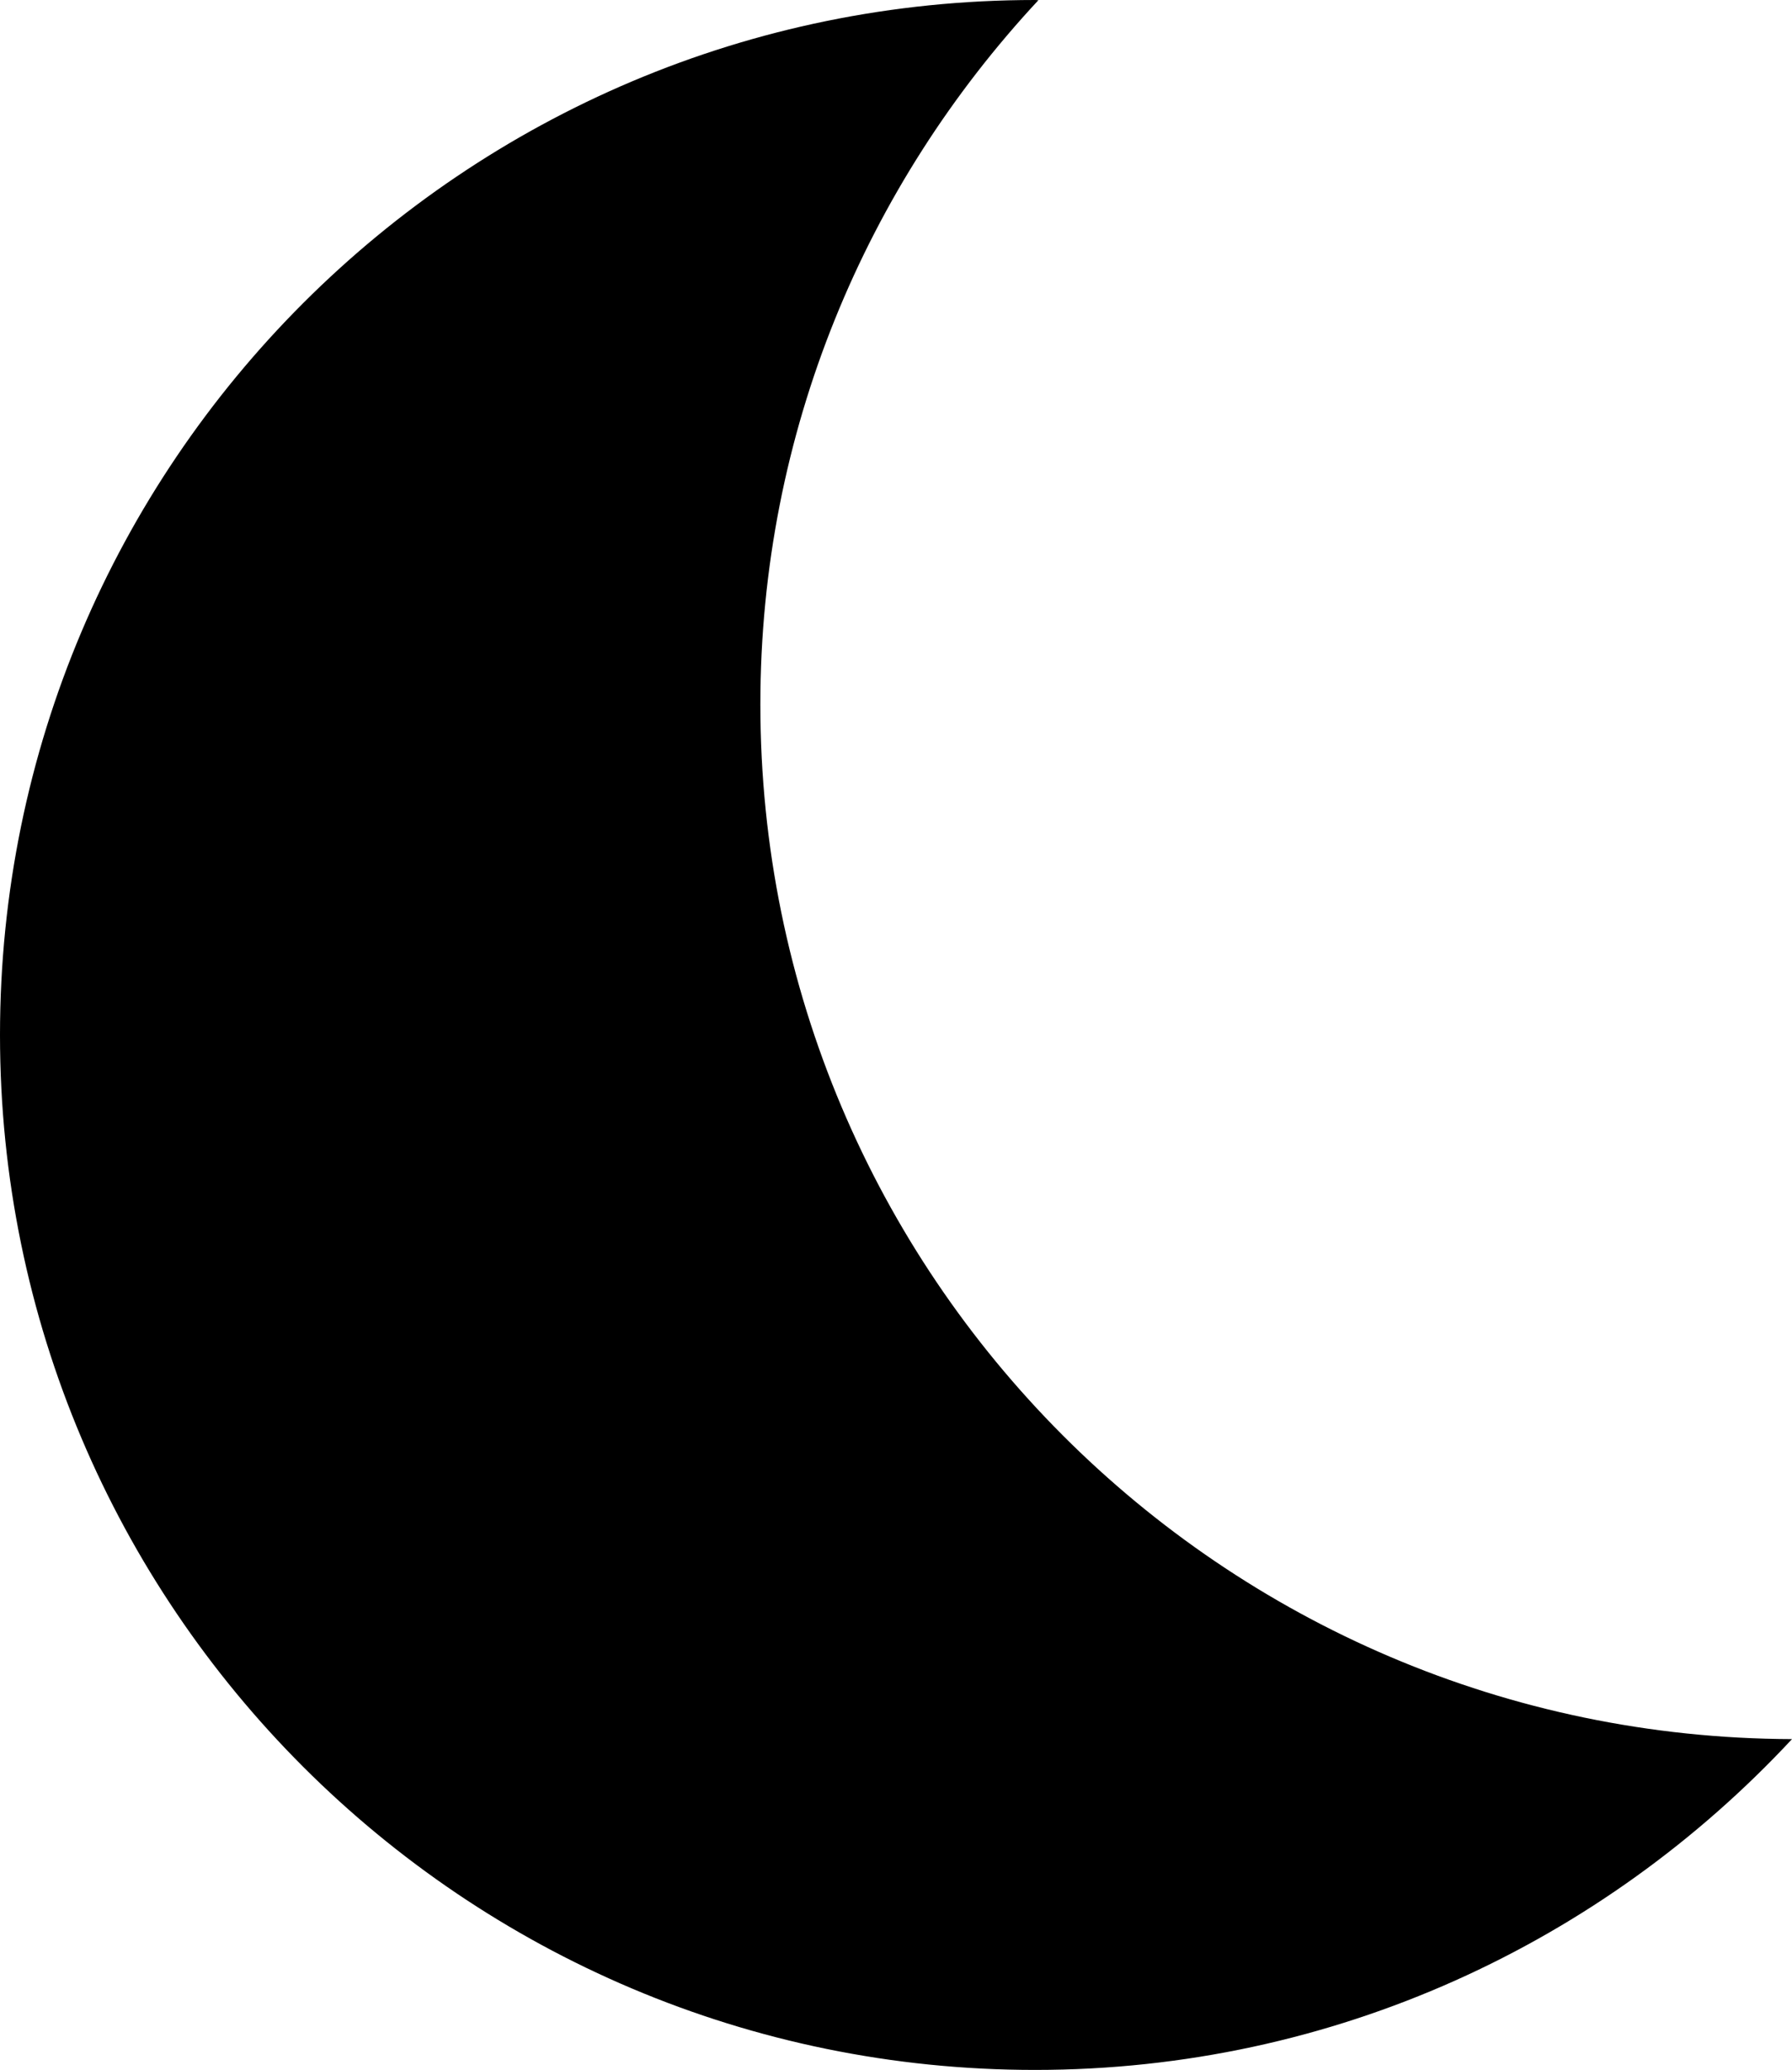<?xml version="1.0" encoding="iso-8859-1"?>
<!-- Generator: Adobe Illustrator 16.0.4, SVG Export Plug-In . SVG Version: 6.00 Build 0)  -->
<!DOCTYPE svg PUBLIC "-//W3C//DTD SVG 1.1//EN" "http://www.w3.org/Graphics/SVG/1.1/DTD/svg11.dtd">
<svg version="1.1" id="Layer_1" xmlns="http://www.w3.org/2000/svg" xmlns:xlink="http://www.w3.org/1999/xlink" x="0px" y="0px"
	 width="19.045px" height="22px" viewBox="0 0 19.045 22" style="enable-background:new 0 0 19.045 22;" xml:space="preserve">
<path style="fill-rule:evenodd;clip-rule:evenodd;" d="M8.081,7.486c0-2.895,1.127-5.521,2.955-7.484C11.024,0.002,11.012,0,11,0
	C4.925,0,0,4.925,0,11s4.925,11,11,11c3.181,0,6.036-1.357,8.045-3.516C12.987,18.465,8.081,13.55,8.081,7.486z"/>
<g>
</g>
<g>
</g>
<g>
</g>
<g>
</g>
<g>
</g>
<g>
</g>
<g>
</g>
<g>
</g>
<g>
</g>
<g>
</g>
<g>
</g>
<g>
</g>
<g>
</g>
<g>
</g>
<g>
</g>
</svg>
